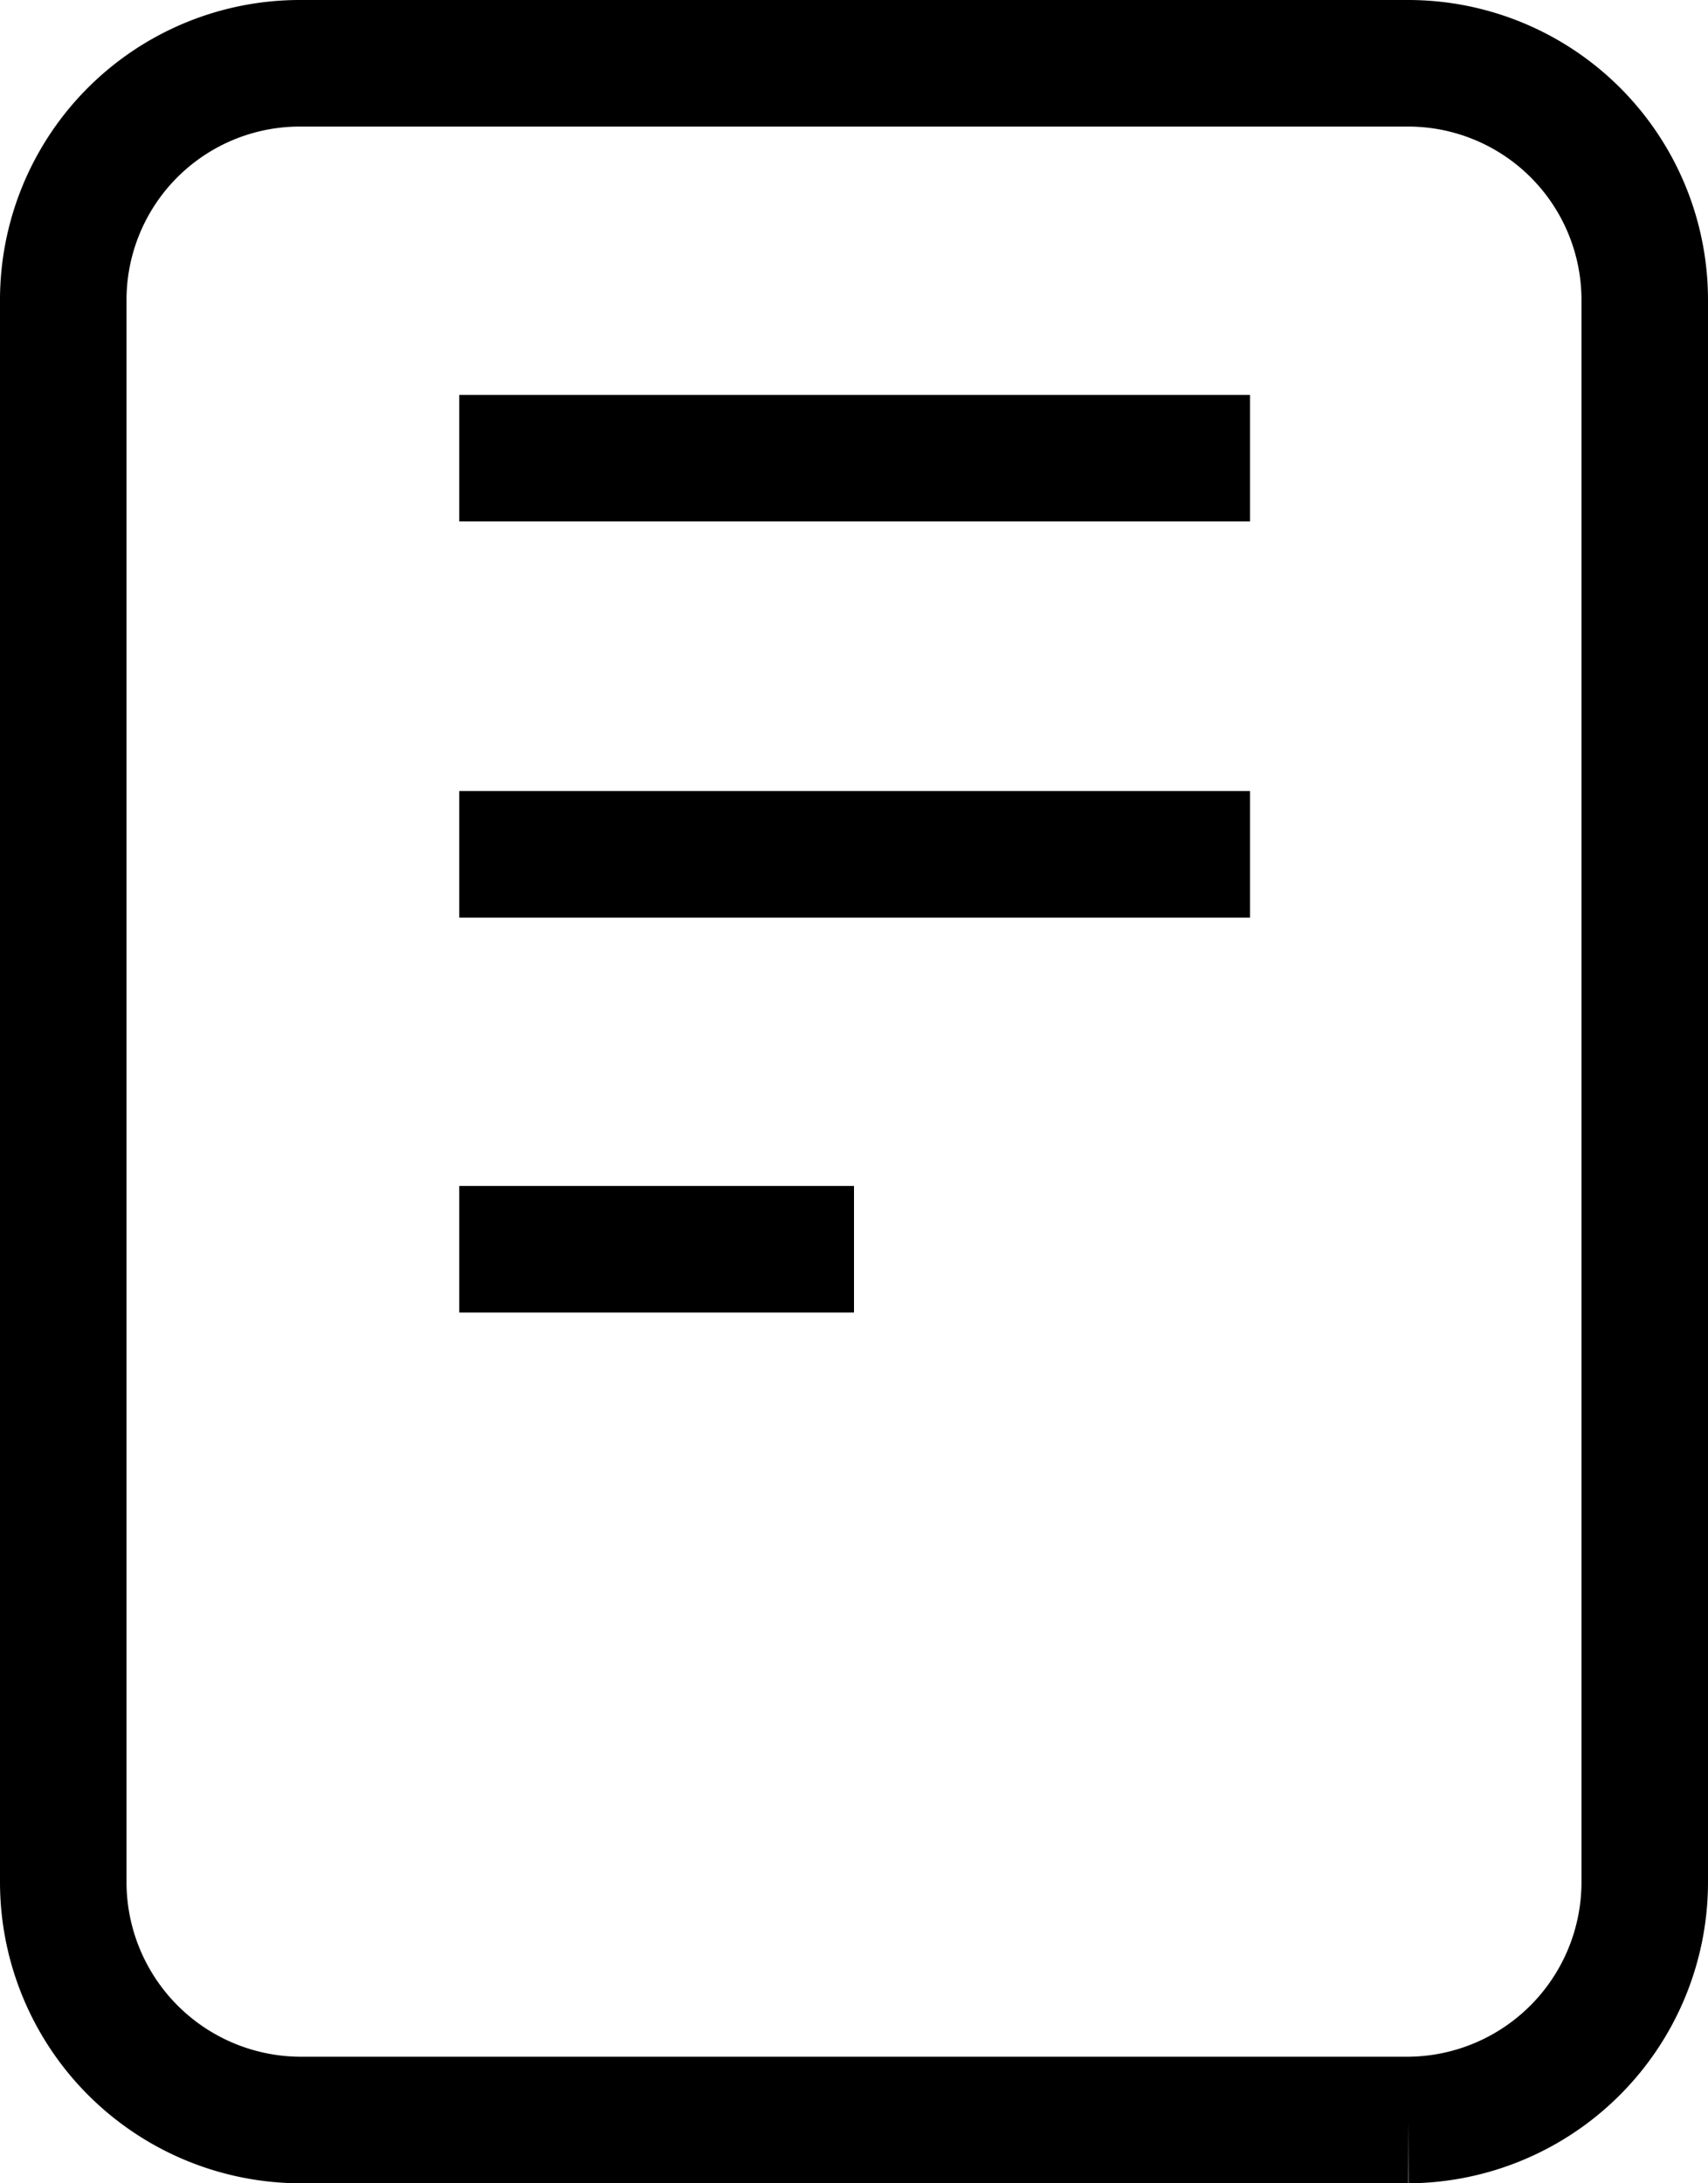 <svg id="Layer_1" data-name="Layer 1" xmlns="http://www.w3.org/2000/svg" viewBox="0 0 13.5 17.25"><defs><style>.cls-1{fill:none;stroke:#000;stroke-miterlimit:10;}</style></defs><title>name</title><path class="cls-1" d="M14.38,1.88H5.63A1.87,1.87,0,0,0,3.75,3.75v12.5a1.88,1.88,0,0,0,1.88,1.88h8.75a1.88,1.88,0,0,0,1.87-1.88V3.75A1.87,1.87,0,0,0,14.38,1.88Z" transform="translate(-3.25 -1.38)"/><path class="cls-1" d="M6.88,5h6.25" transform="translate(-3.25 -1.38)"/><path class="cls-1" d="M6.88,8.13h6.25" transform="translate(-3.25 -1.38)"/><path class="cls-1" d="M6.88,11.25H10" transform="translate(-3.25 -1.38)"/></svg>